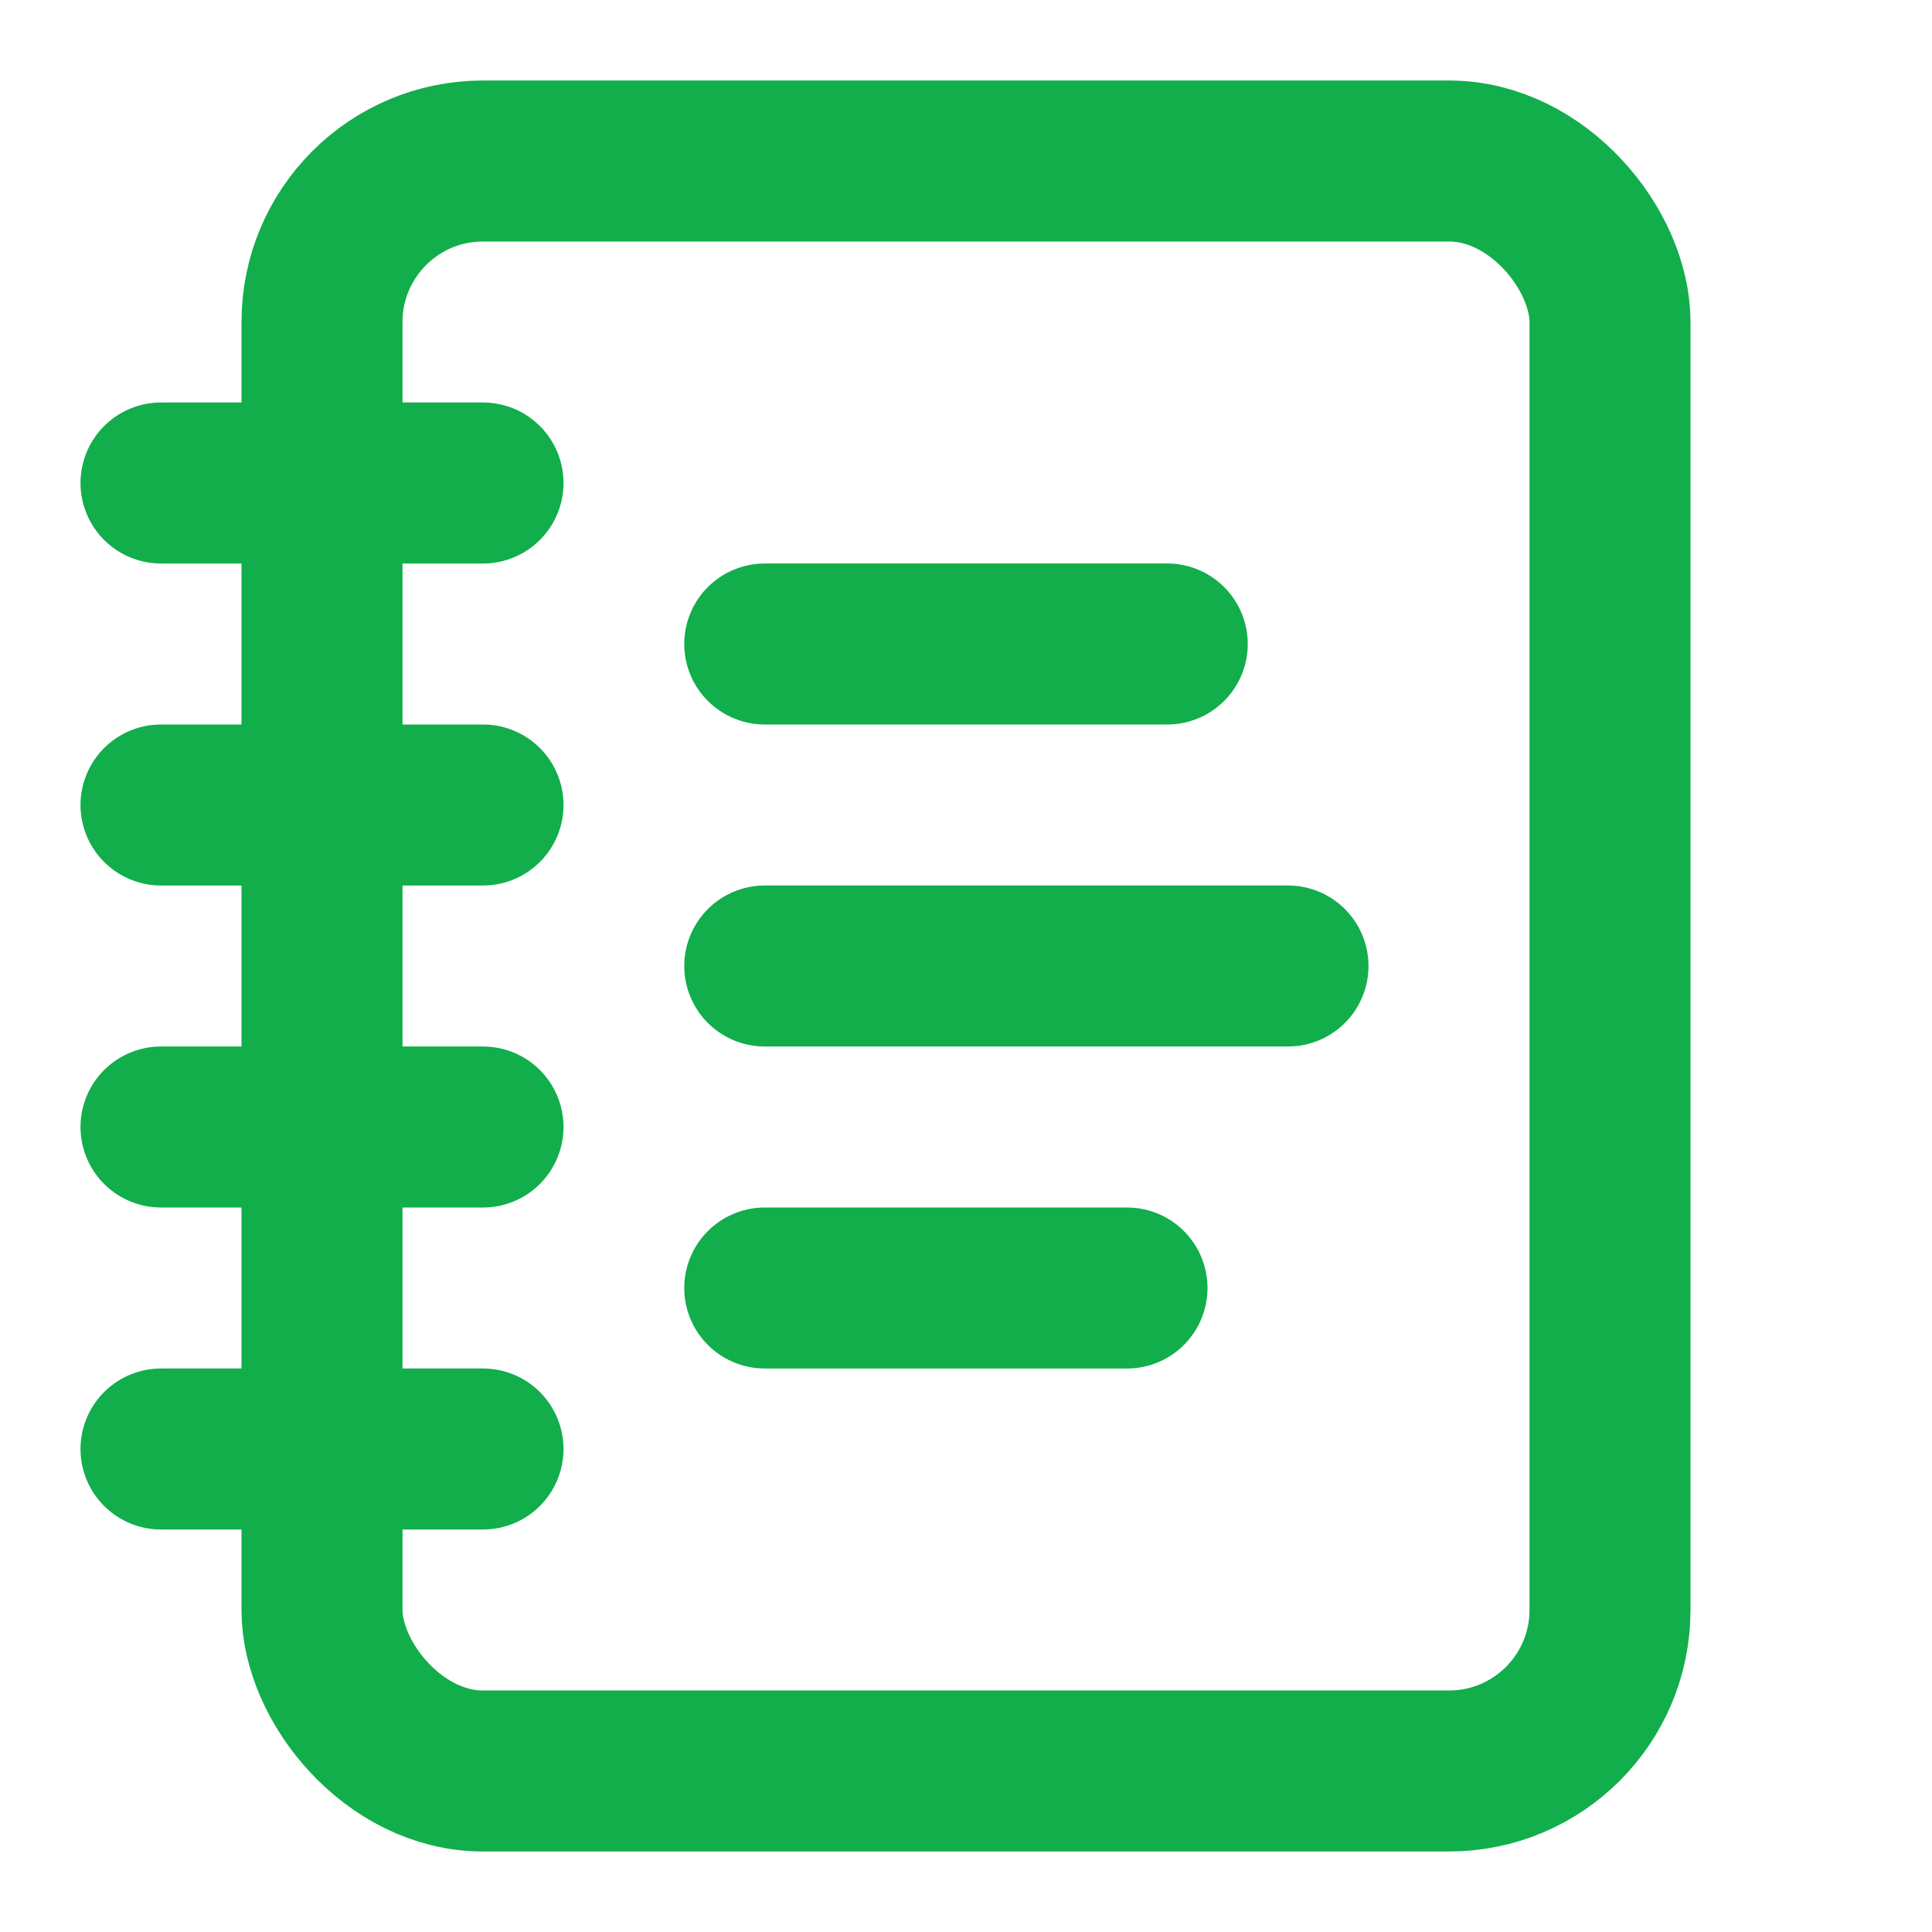 <svg xmlns="http://www.w3.org/2000/svg" width="52" height="52" viewBox="0 0 24 24" fill="none" stroke="#11ae4b" stroke-width="2" stroke-linecap="round" stroke-linejoin="round"><path d="M2 6h4"></path><path d="M2 10h4"></path><path d="M2 14h4"></path><path d="M2 18h4"></path><rect width="16" height="20" x="4" y="2" rx="2"></rect><path d="M9.5 8h5"></path><path d="M9.5 12H16"></path><path d="M9.5 16H14"></path></svg>